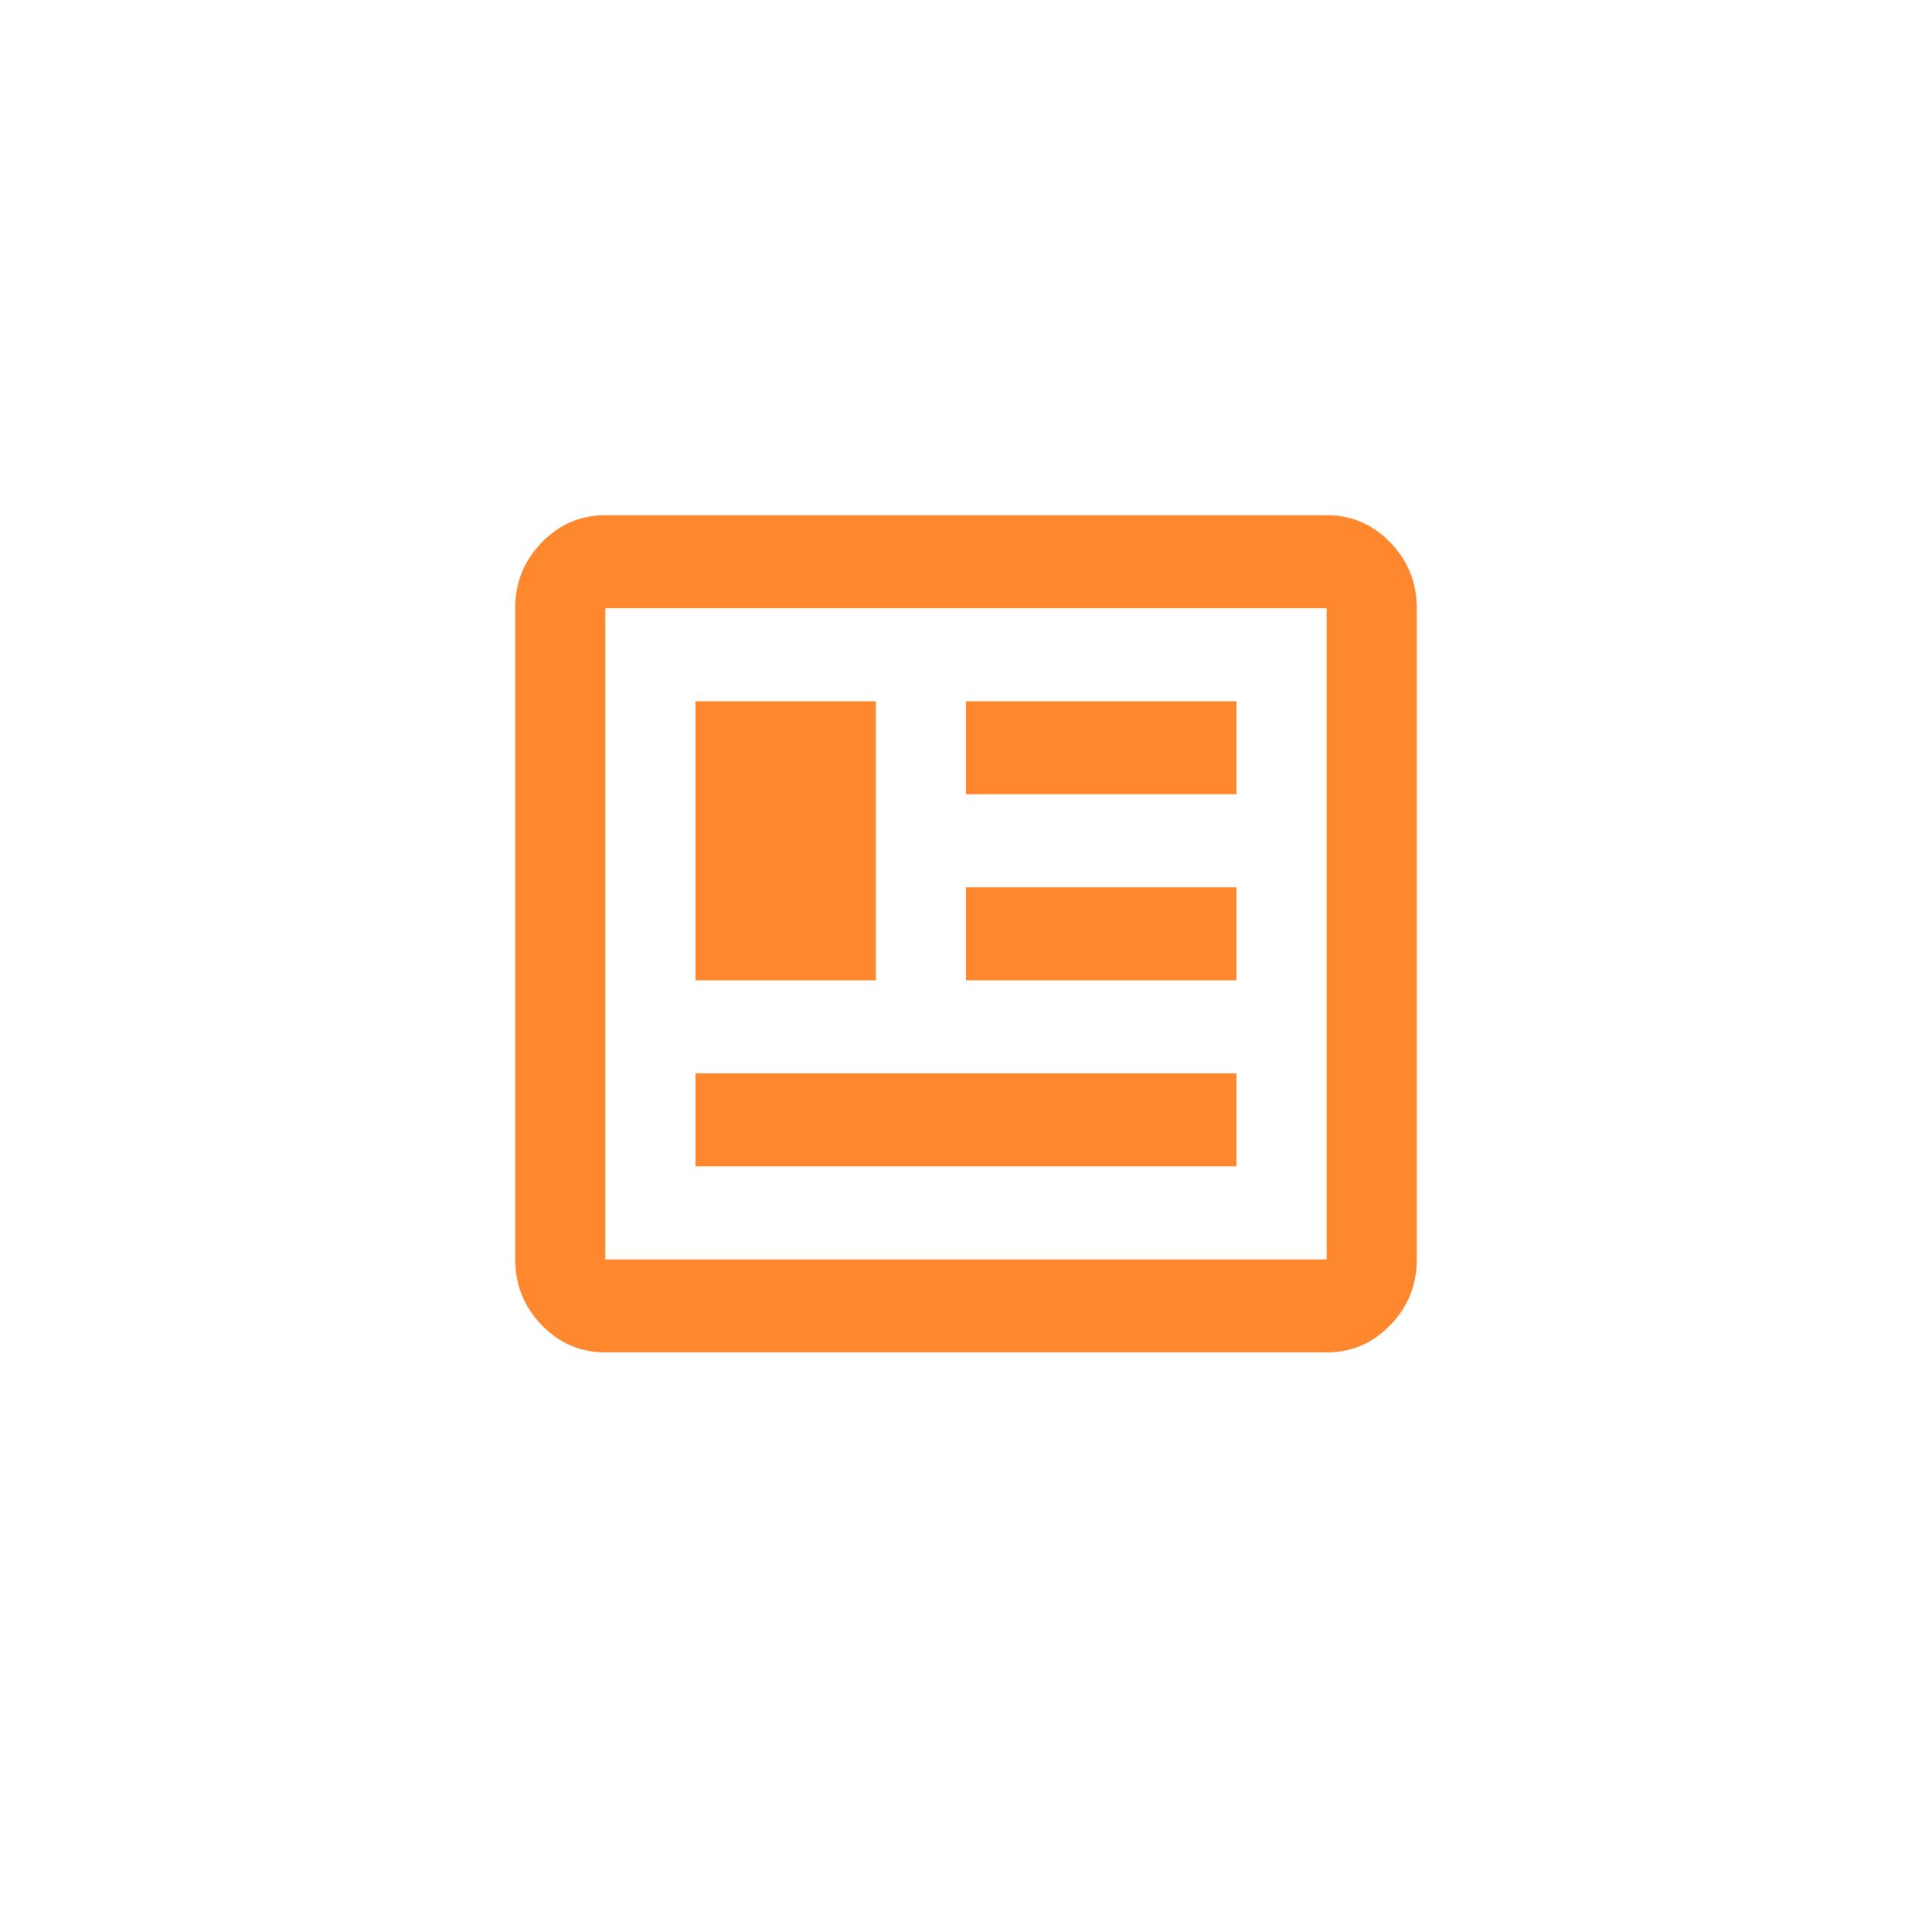<svg width="30" height="30" viewBox="0 0 30 30" fill="none" xmlns="http://www.w3.org/2000/svg">
<mask id="mask0_339_1244" style="mask-type:alpha" maskUnits="userSpaceOnUse" x="0" y="0" width="30" height="30">
<rect width="30" height="30" fill="#D9D9D9"/>
</mask>
<g mask="url(#mask0_339_1244)">
<path d="M9.4 21C9.015 21 8.685 20.859 8.411 20.576C8.137 20.293 8 19.953 8 19.556V9.444C8 9.047 8.137 8.707 8.411 8.424C8.685 8.141 9.015 8 9.4 8H20.6C20.985 8 21.315 8.141 21.589 8.424C21.863 8.707 22 9.047 22 9.444V19.556C22 19.953 21.863 20.293 21.589 20.576C21.315 20.859 20.985 21 20.6 21H9.4ZM9.4 19.556H20.6V9.444H9.4V19.556ZM10.8 18.111H19.2V16.667H10.8V18.111ZM10.8 15.222H13.6V10.889H10.8V15.222ZM15 15.222H19.2V13.778H15V15.222ZM15 12.333H19.2V10.889H15V12.333Z" fill="#FF882E"/>
</g>
</svg>
